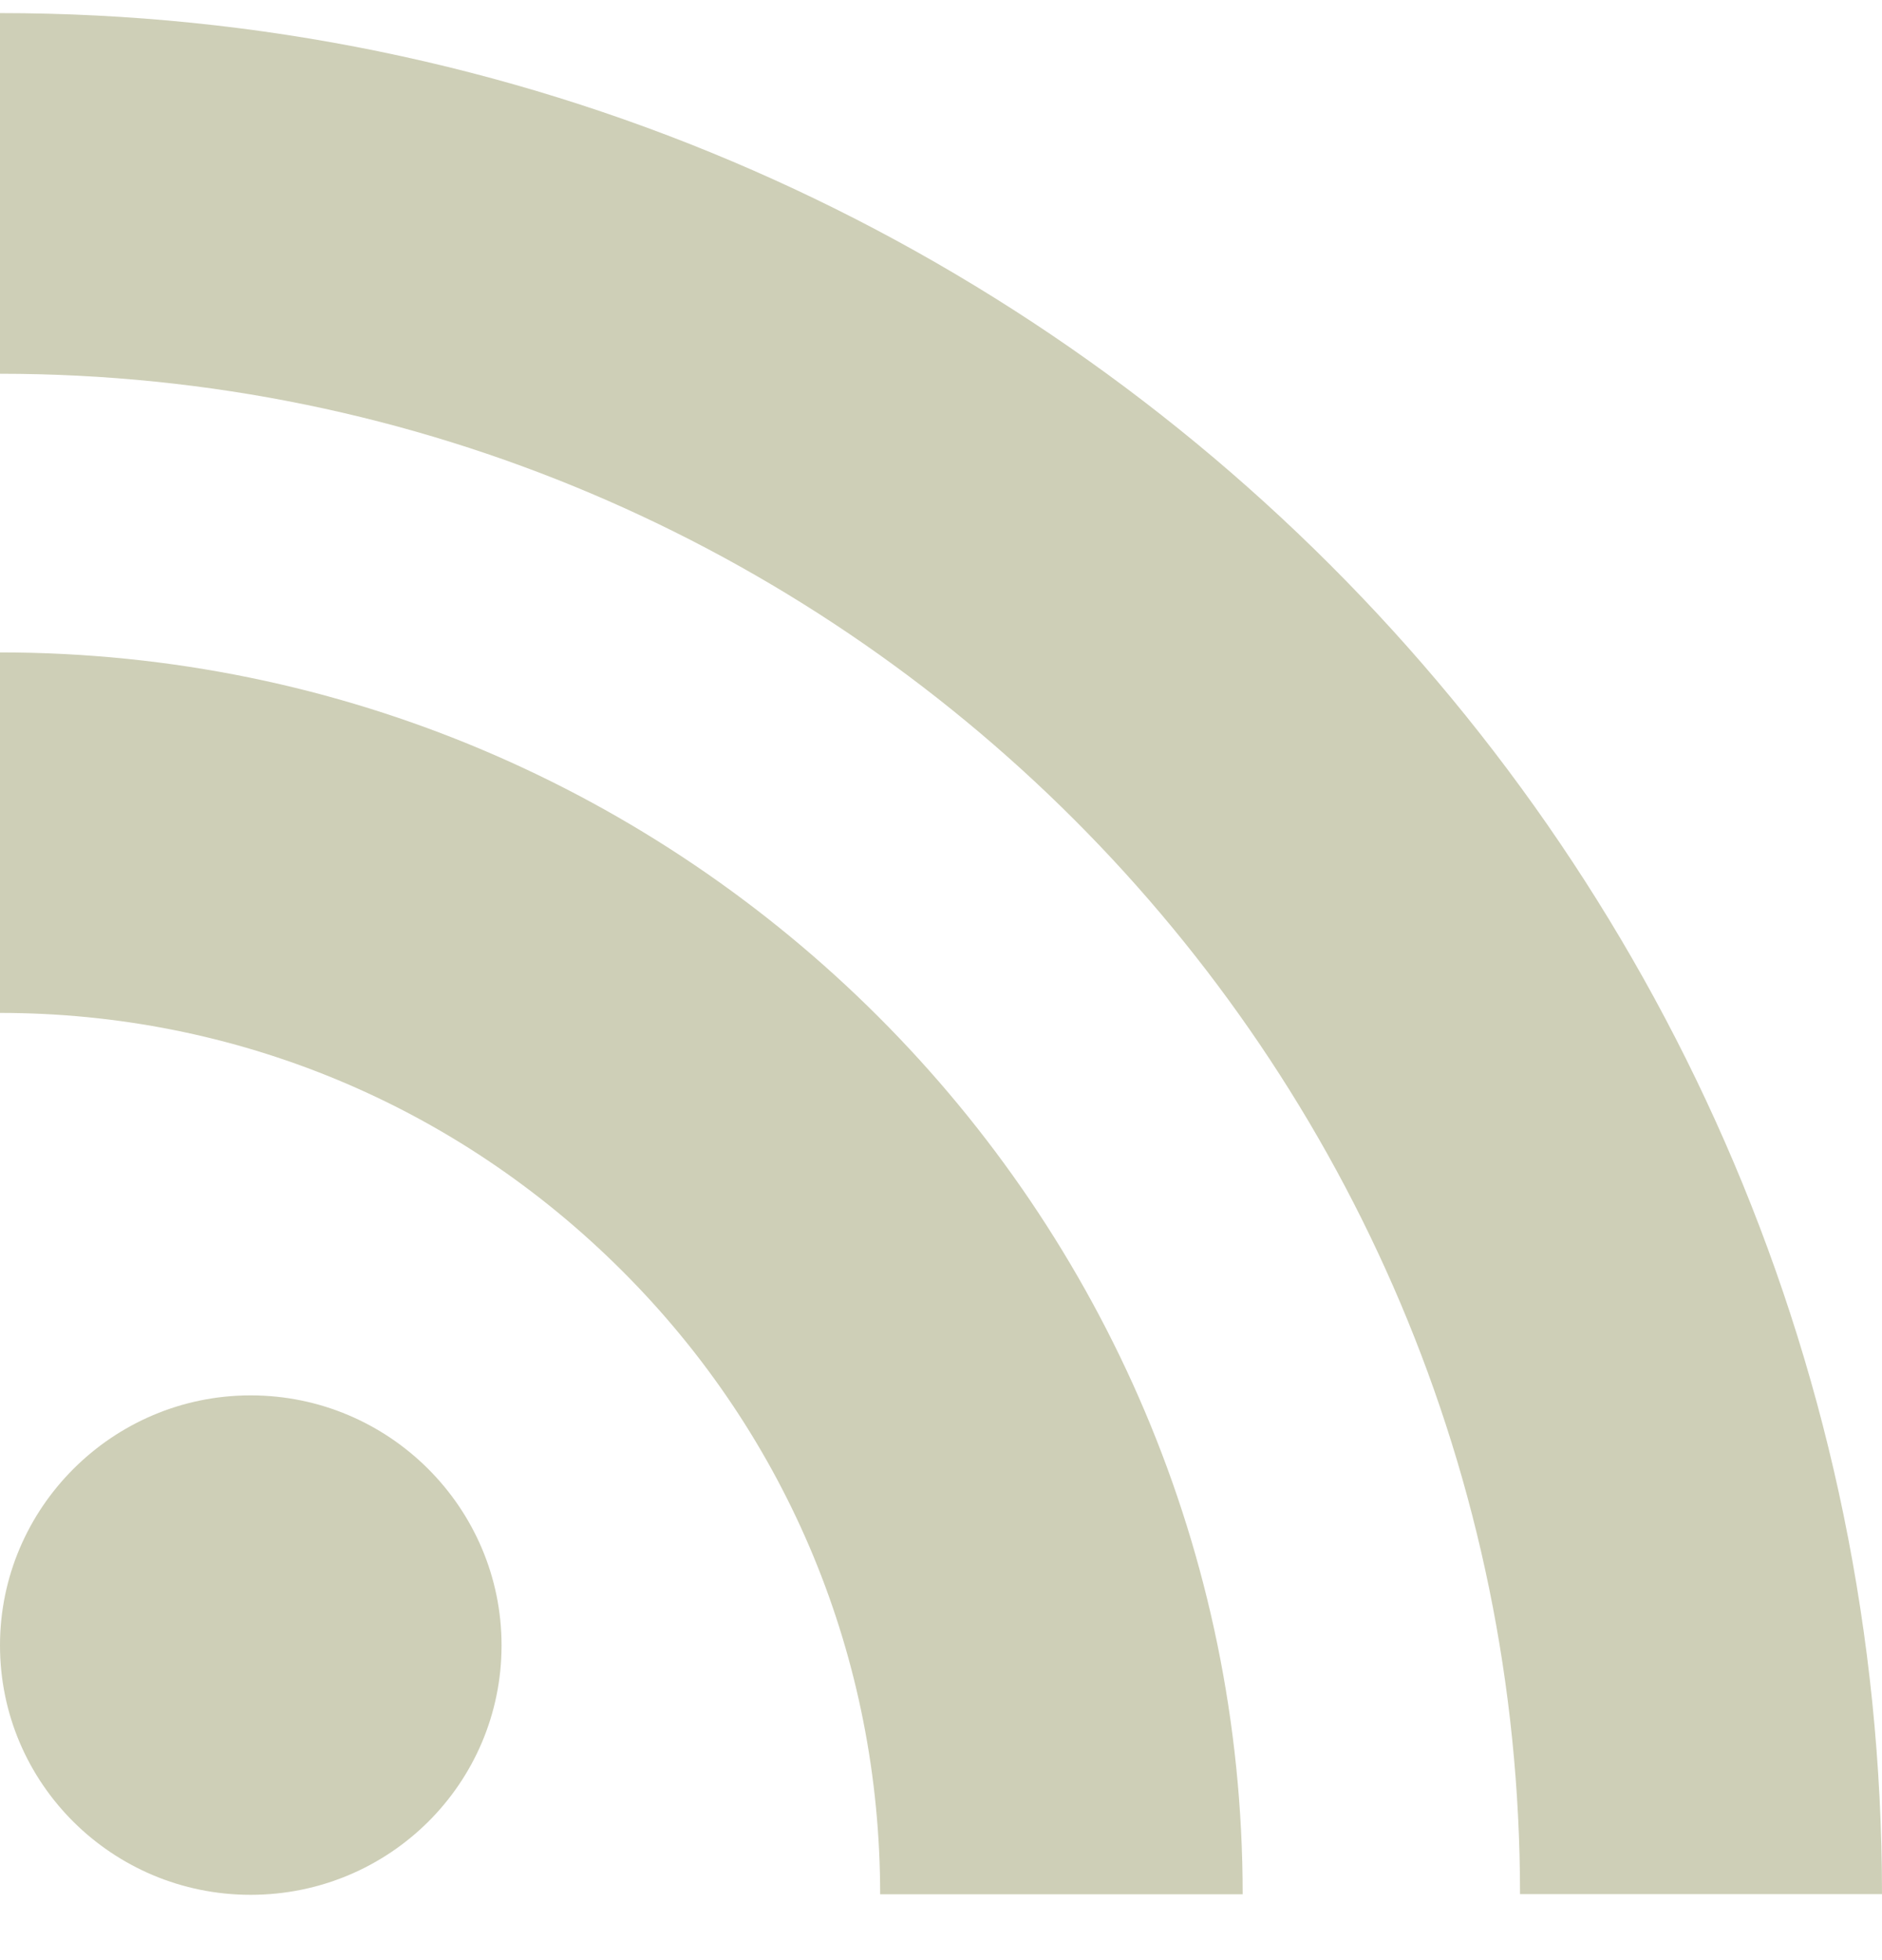 <?xml version="1.0" encoding="UTF-8" standalone="no"?>
<svg width="24px" height="25px" viewBox="0 0 24 25" version="1.1" xmlns="http://www.w3.org/2000/svg" xmlns:xlink="http://www.w3.org/1999/xlink" xmlns:sketch="http://www.bohemiancoding.com/sketch/ns">
    <!-- Generator: Sketch 3.2.2 (9983) - http://www.bohemiancoding.com/sketch -->
    <title>icon-rss</title>
    <desc>Created with Sketch.</desc>
    <defs></defs>
    <g id="finals" stroke="none" stroke-width="1" fill="none" fill-rule="evenodd" sketch:type="MSPage">
        <g id="01---blog-single" sketch:type="MSArtboardGroup" transform="translate(-659, -3446)" fill="#CECFB7">
            <g id="Group" sketch:type="MSLayerGroup" transform="translate(335, 3144)">
                <g id="Rectangle-6-+-or-find-us-elswhere-+-Path-+-Group-5-+-Path-2" transform="translate(324, 302)" sketch:type="MSShapeGroup">
                    <g id="Path-+-Group-5-+-Path">
                        <path d="M6.396,20.985 C6.396,19.234 4.966,17.797 3.196,17.797 C1.433,17.797 0,19.234 0,20.985 C0,22.746 1.433,24.167 3.196,24.167 C4.966,24.167 6.396,22.746 6.396,20.985 Z M15.847,24.16 C15.847,15.426 8.735,8.321 2.57571742e-14,8.321 L2.57571742e-14,12.919 C2.997,12.919 5.815,14.09 7.936,16.211 C10.055,18.327 11.224,21.156 11.224,24.16 L15.847,24.16 Z M24,24.158 C24,10.933 13.232,0.167 0,0.167 L0,4.767 C10.686,4.767 19.384,13.468 19.384,24.158 L24,24.158 Z" id="icon-rss"></path>
                    </g>
                </g>
            </g>
        </g>
    </g>
</svg>